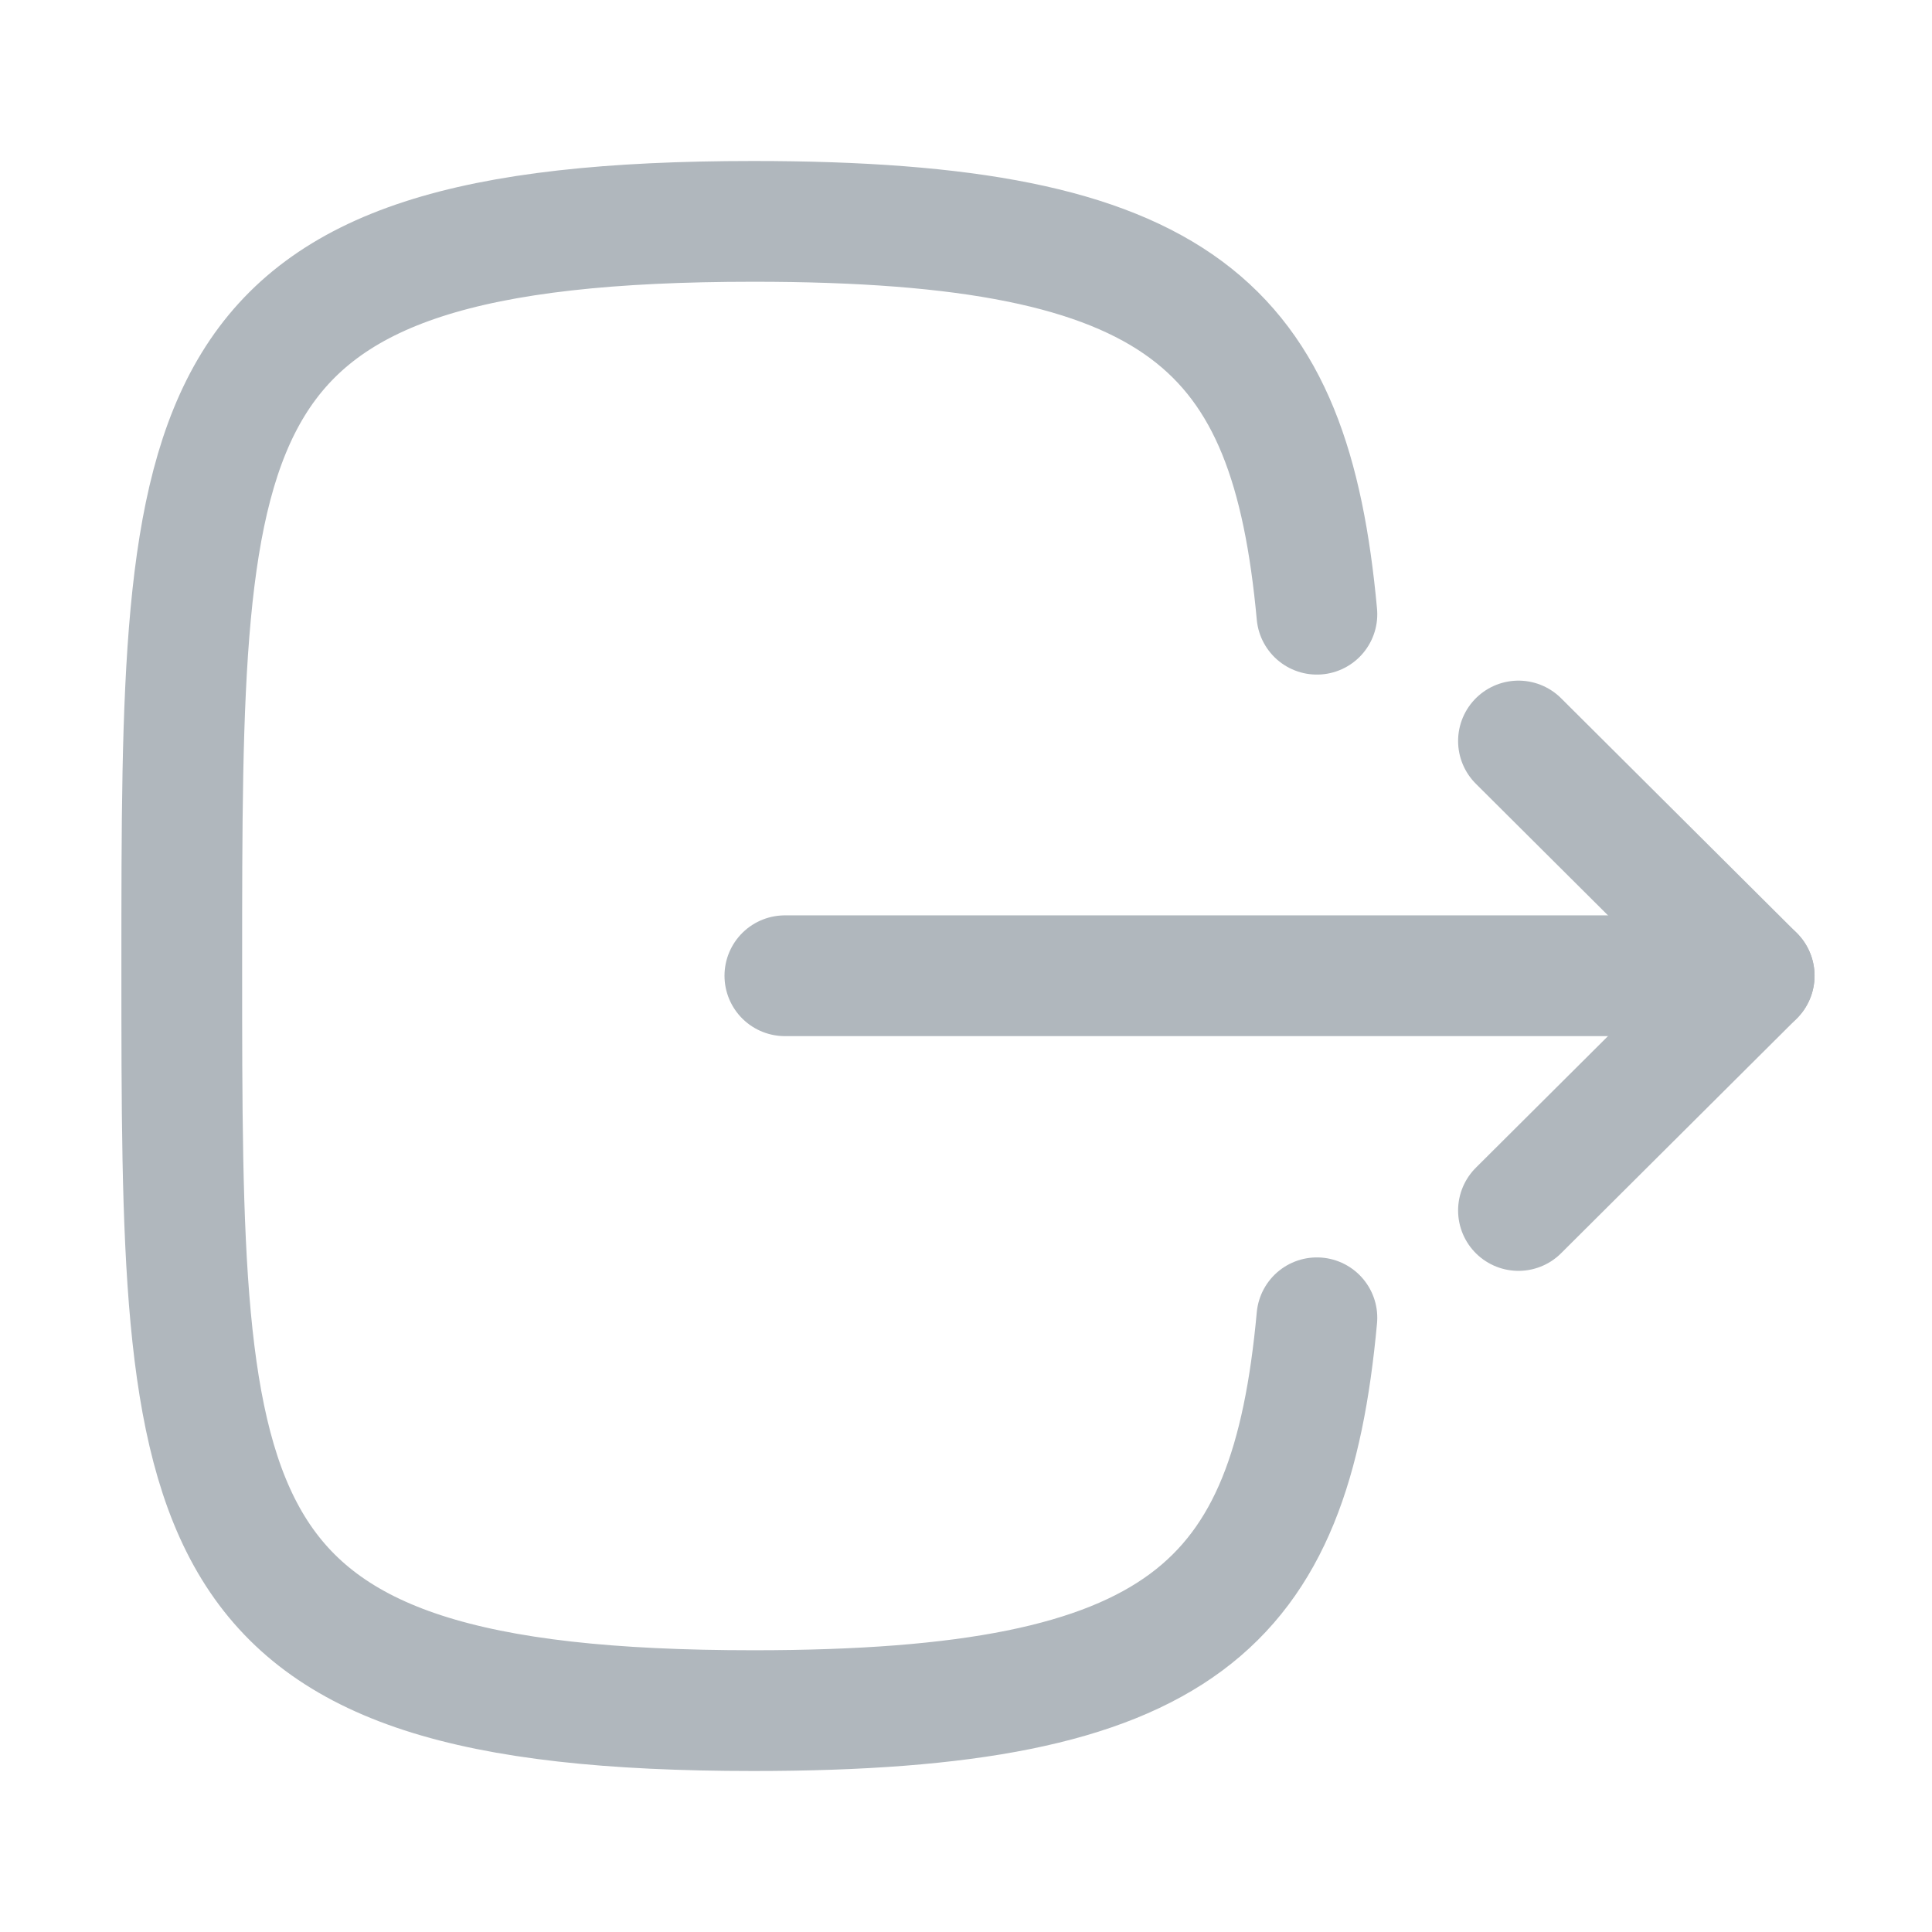 <svg width="24" height="24" viewBox="0 0 24 24" fill="none" xmlns="http://www.w3.org/2000/svg">
<path d="M21.791 12.121H9.75" stroke="#B0B7BD" stroke-width="1.5" stroke-linecap="round" stroke-linejoin="round"/>
<path d="M18.863 9.205L21.791 12.121L18.863 15.037" stroke="#B0B7BD" stroke-width="1.5" stroke-linecap="round" stroke-linejoin="round"/>
<path d="M16.359 7.63C16.029 4.05 14.689 2.75 9.359 2.75C2.258 2.75 2.258 5.06 2.258 12C2.258 18.94 2.258 21.25 9.359 21.25C14.689 21.25 16.029 19.95 16.359 16.37" stroke="#B0B7BD" stroke-width="1.5" stroke-linecap="round" stroke-linejoin="round"/>
</svg>
